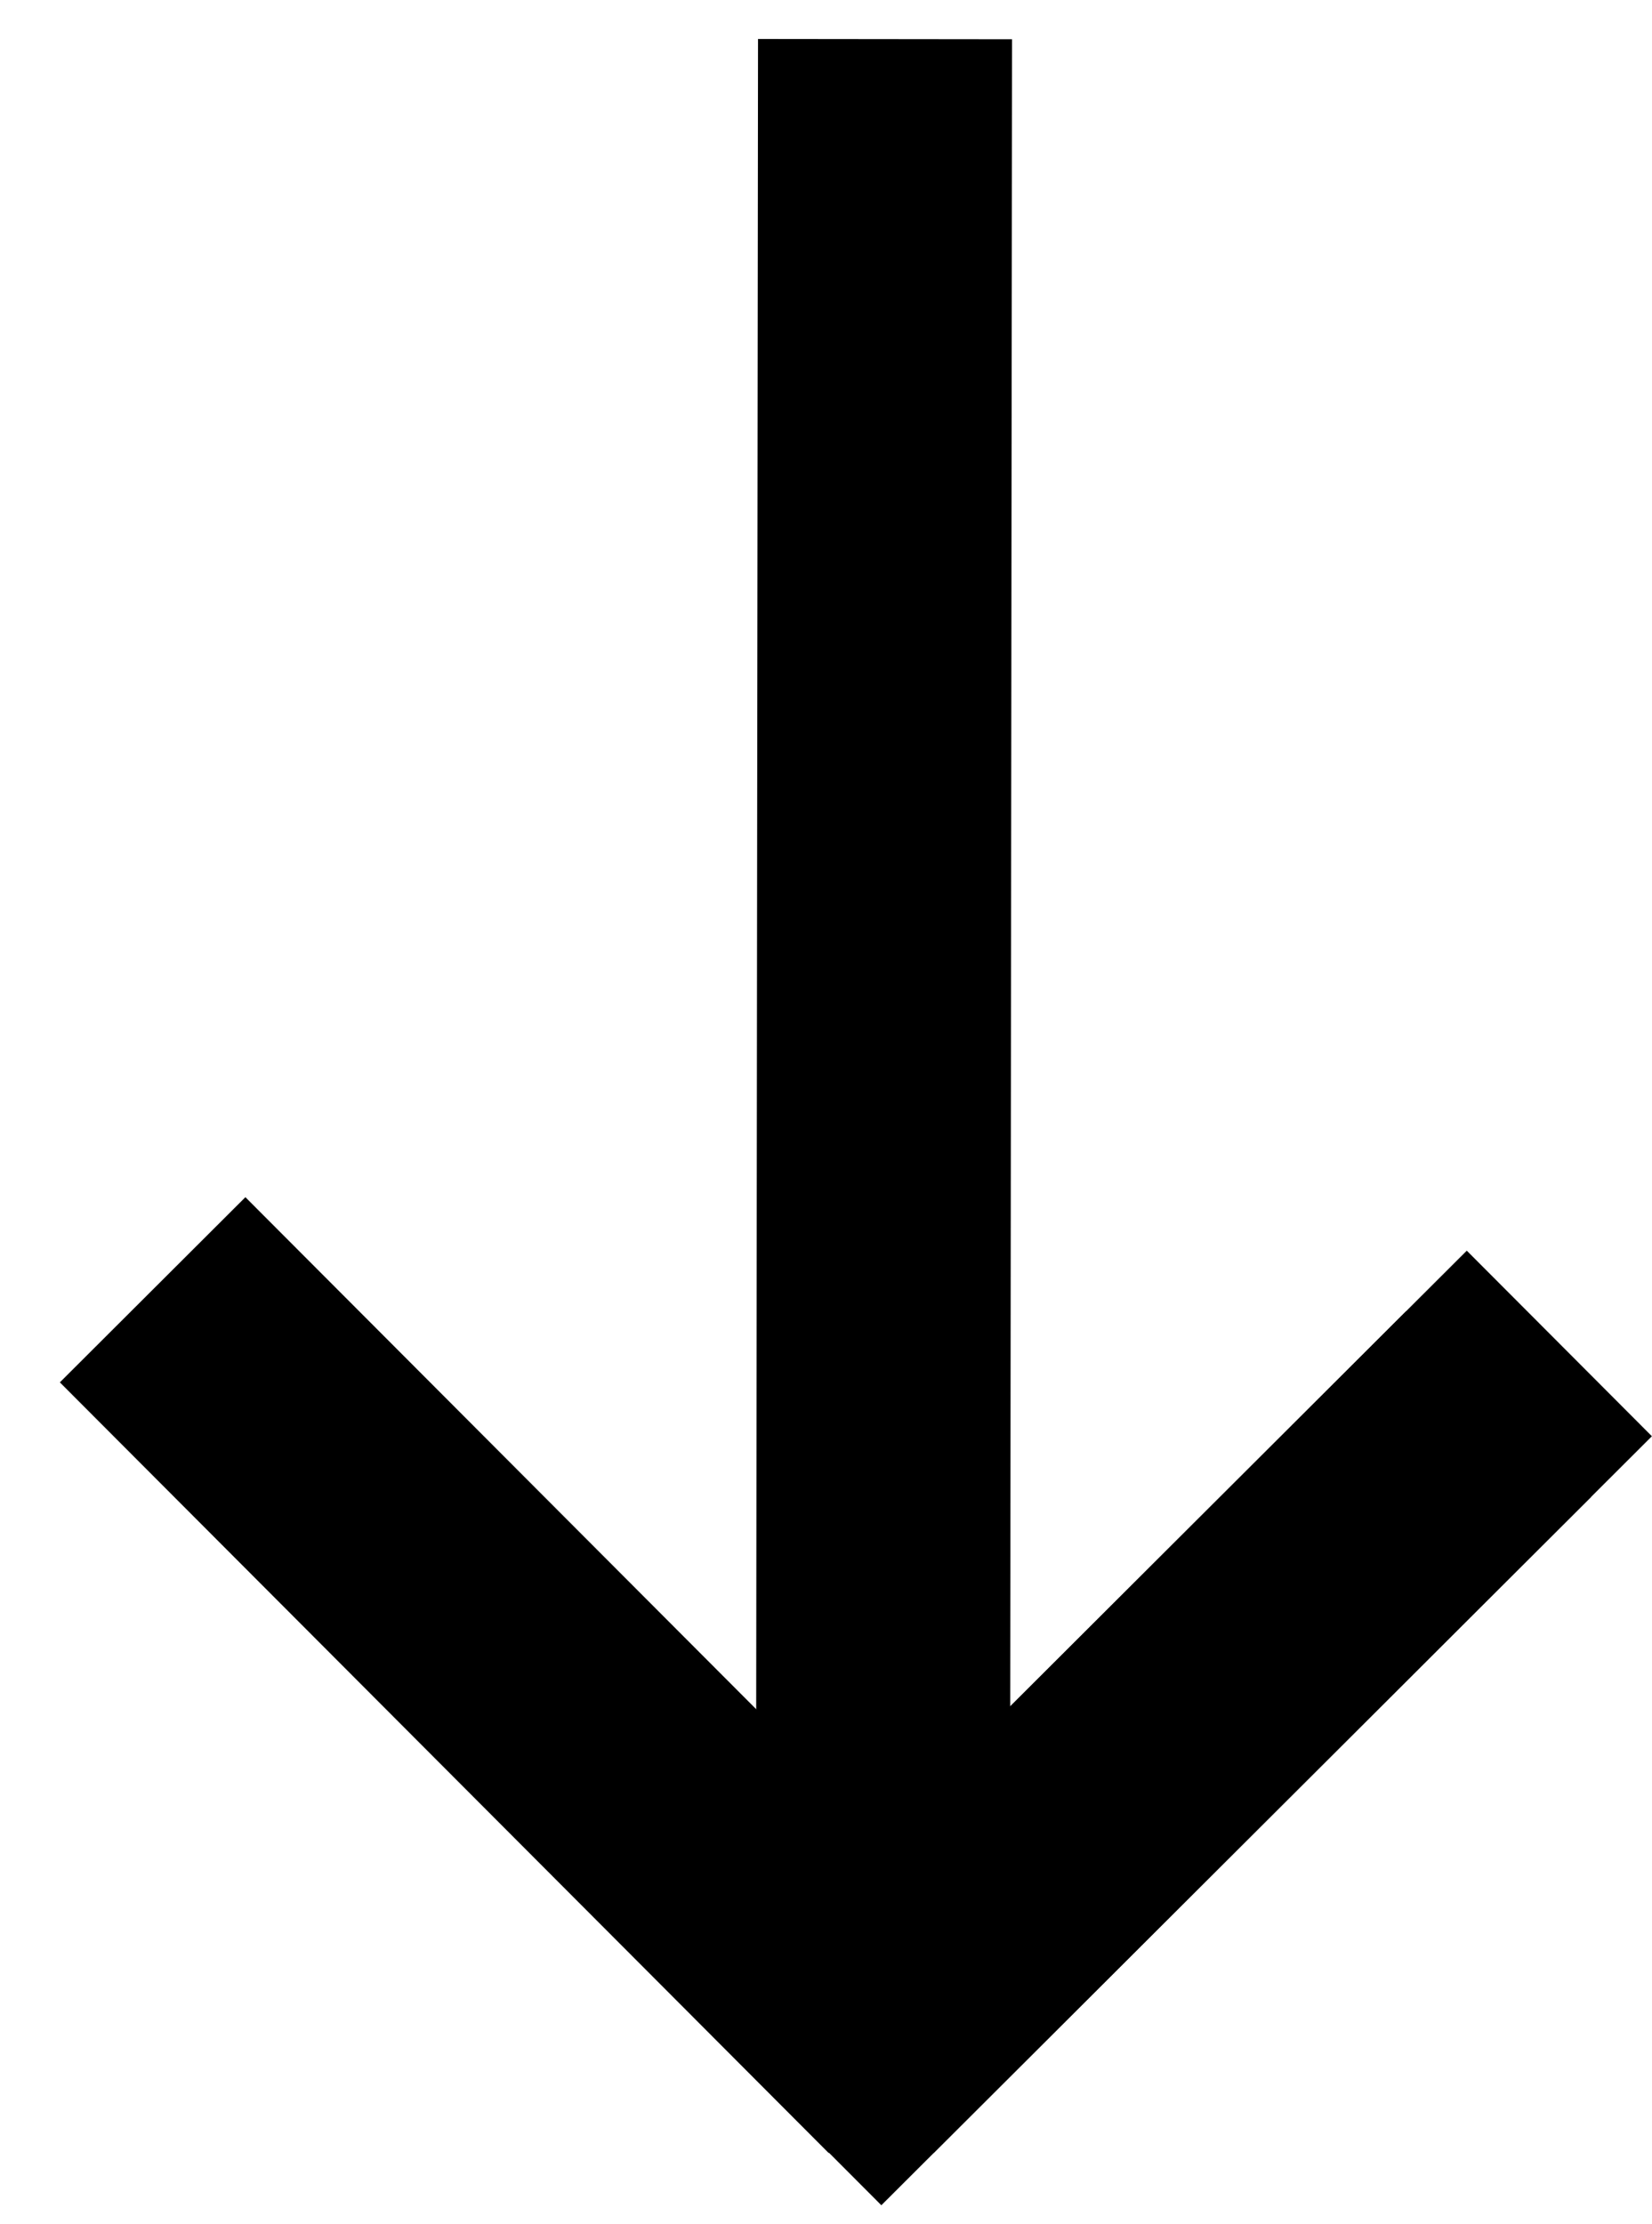 <svg width="26" height="35" viewBox="0 0 26 35" fill="none" xmlns="http://www.w3.org/2000/svg">
<rect x="15.895" y="30.705" width="3.998" height="30.087" transform="rotate(-179.937 15.895 30.705)" fill="black"/>
<rect x="15.963" y="30.966" width="4.125" height="17.132" transform="rotate(135.063 15.963 30.966)" fill="black"/>
<rect x="14.693" y="33.881" width="4.125" height="14.618" transform="rotate(-134.937 14.693 33.881)" fill="black"/>
<rect x="13.871" y="34.701" width="4.125" height="17.132" transform="rotate(-134.937 13.871 34.701)" fill="black"/>
</svg>
